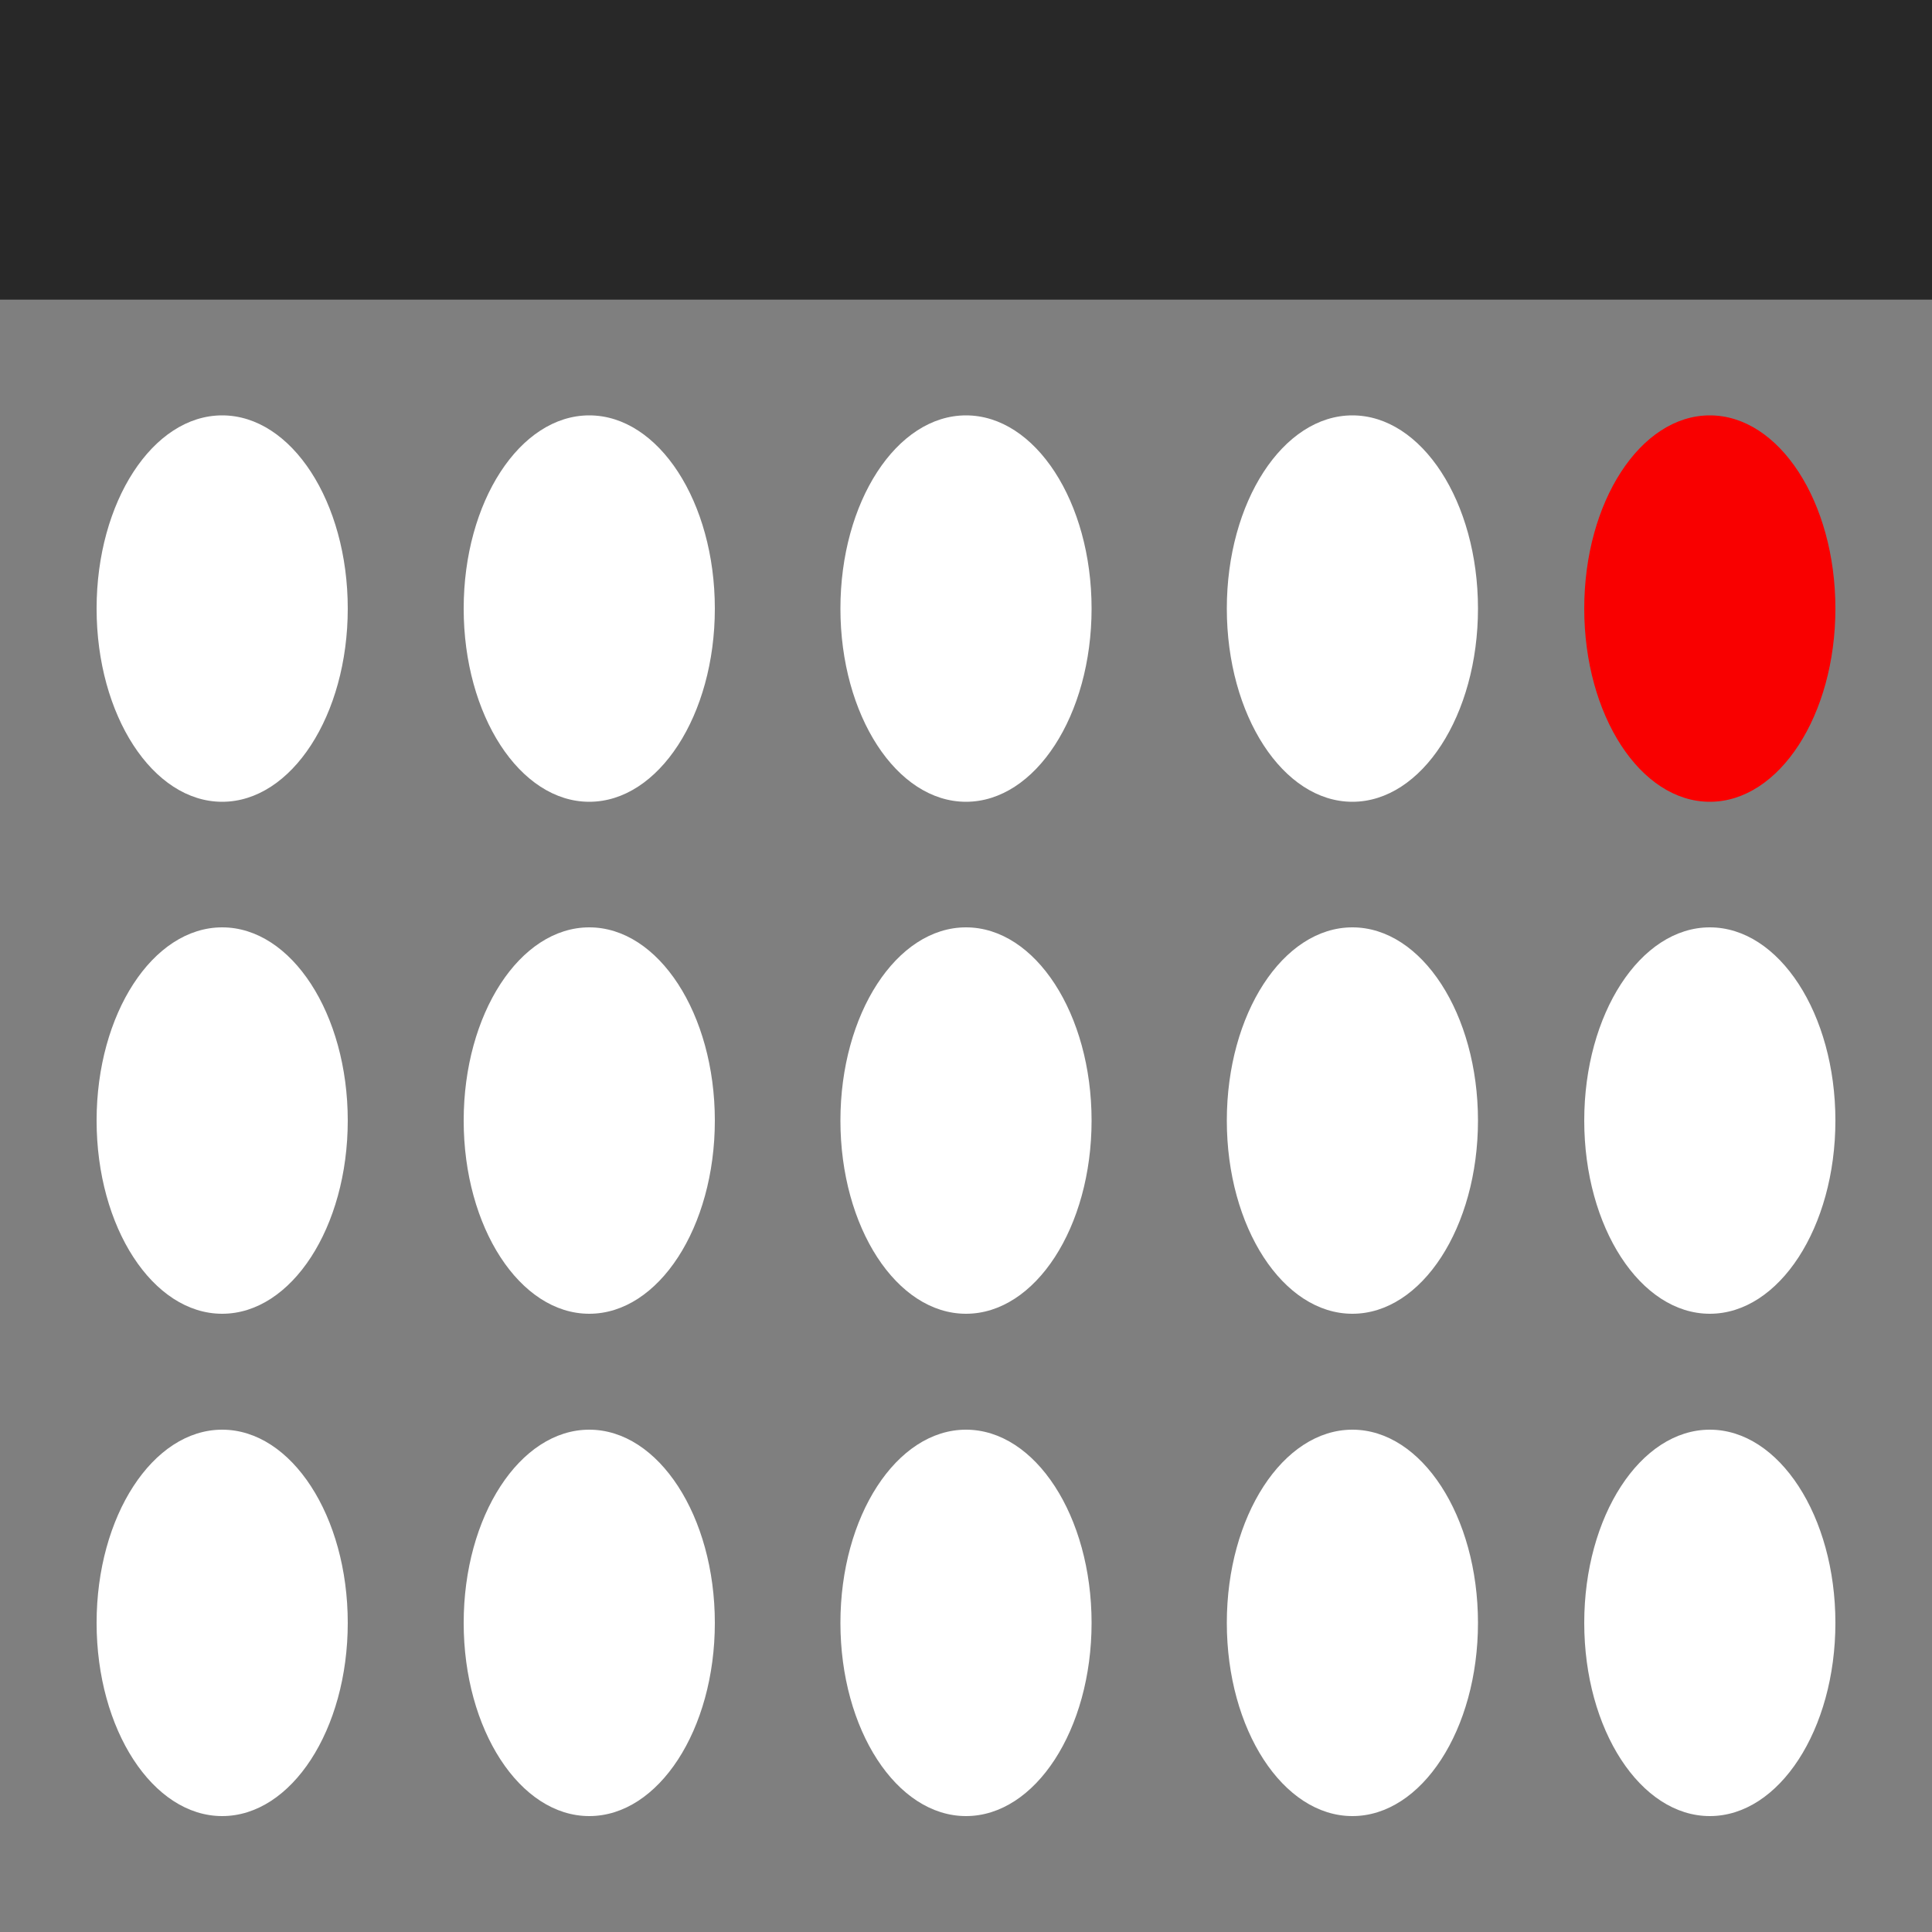 <?xml version="1.0" encoding="utf-8"?>
<!-- Generator: Adobe Illustrator 21.0.2, SVG Export Plug-In . SVG Version: 6.00 Build 0)  -->
<svg version="1.1" id="Layer_1" xmlns="http://www.w3.org/2000/svg" xmlns:xlink="http://www.w3.org/1999/xlink" x="0px" y="0px"
	 viewBox="0 0 20 20" style="enable-background:new 0 0 20 20;" xml:space="preserve">
<rect x="0" y="0" width="20" height="20" fill="#333333" stroke="none"/>
<style type="text/css">
	.st0{fill:#7F7F7F;}
	.st1{fill:#282828;}
	.st2{fill:#FFFFFF;}
	.st3{fill:#F90000;}
</style>
<g>
	<rect y="3.1" class="st0" width="20" height="16.9"/>
	<rect class="st1" width="20" height="3.1"/>
	<ellipse class="st2" cx="10" cy="6.3" rx="1.3" ry="2"/>
	<ellipse class="st2" cx="10" cy="11.6" rx="1.3" ry="2"/>
	<ellipse class="st2" cx="10" cy="16.8" rx="1.3" ry="2"/>
	<ellipse class="st2" cx="6.1" cy="6.3" rx="1.3" ry="2"/>
	<ellipse class="st2" cx="6.1" cy="11.6" rx="1.3" ry="2"/>
	<ellipse class="st2" cx="6.1" cy="16.8" rx="1.3" ry="2"/>
	<ellipse class="st2" cx="2.3" cy="6.3" rx="1.3" ry="2"/>
	<ellipse class="st2" cx="2.3" cy="11.6" rx="1.3" ry="2"/>
	<ellipse class="st2" cx="2.3" cy="16.8" rx="1.3" ry="2"/>
	<ellipse class="st2" cx="14" cy="6.3" rx="1.3" ry="2"/>
	<ellipse class="st2" cx="14" cy="11.6" rx="1.3" ry="2"/>
	<ellipse class="st2" cx="14" cy="16.8" rx="1.3" ry="2"/>
	<ellipse class="st3" cx="17.7" cy="6.3" rx="1.3" ry="2"/>
	<ellipse class="st2" cx="17.7" cy="11.6" rx="1.3" ry="2"/>
	<ellipse class="st2" cx="17.7" cy="16.8" rx="1.3" ry="2"/>
</g>
</svg>
